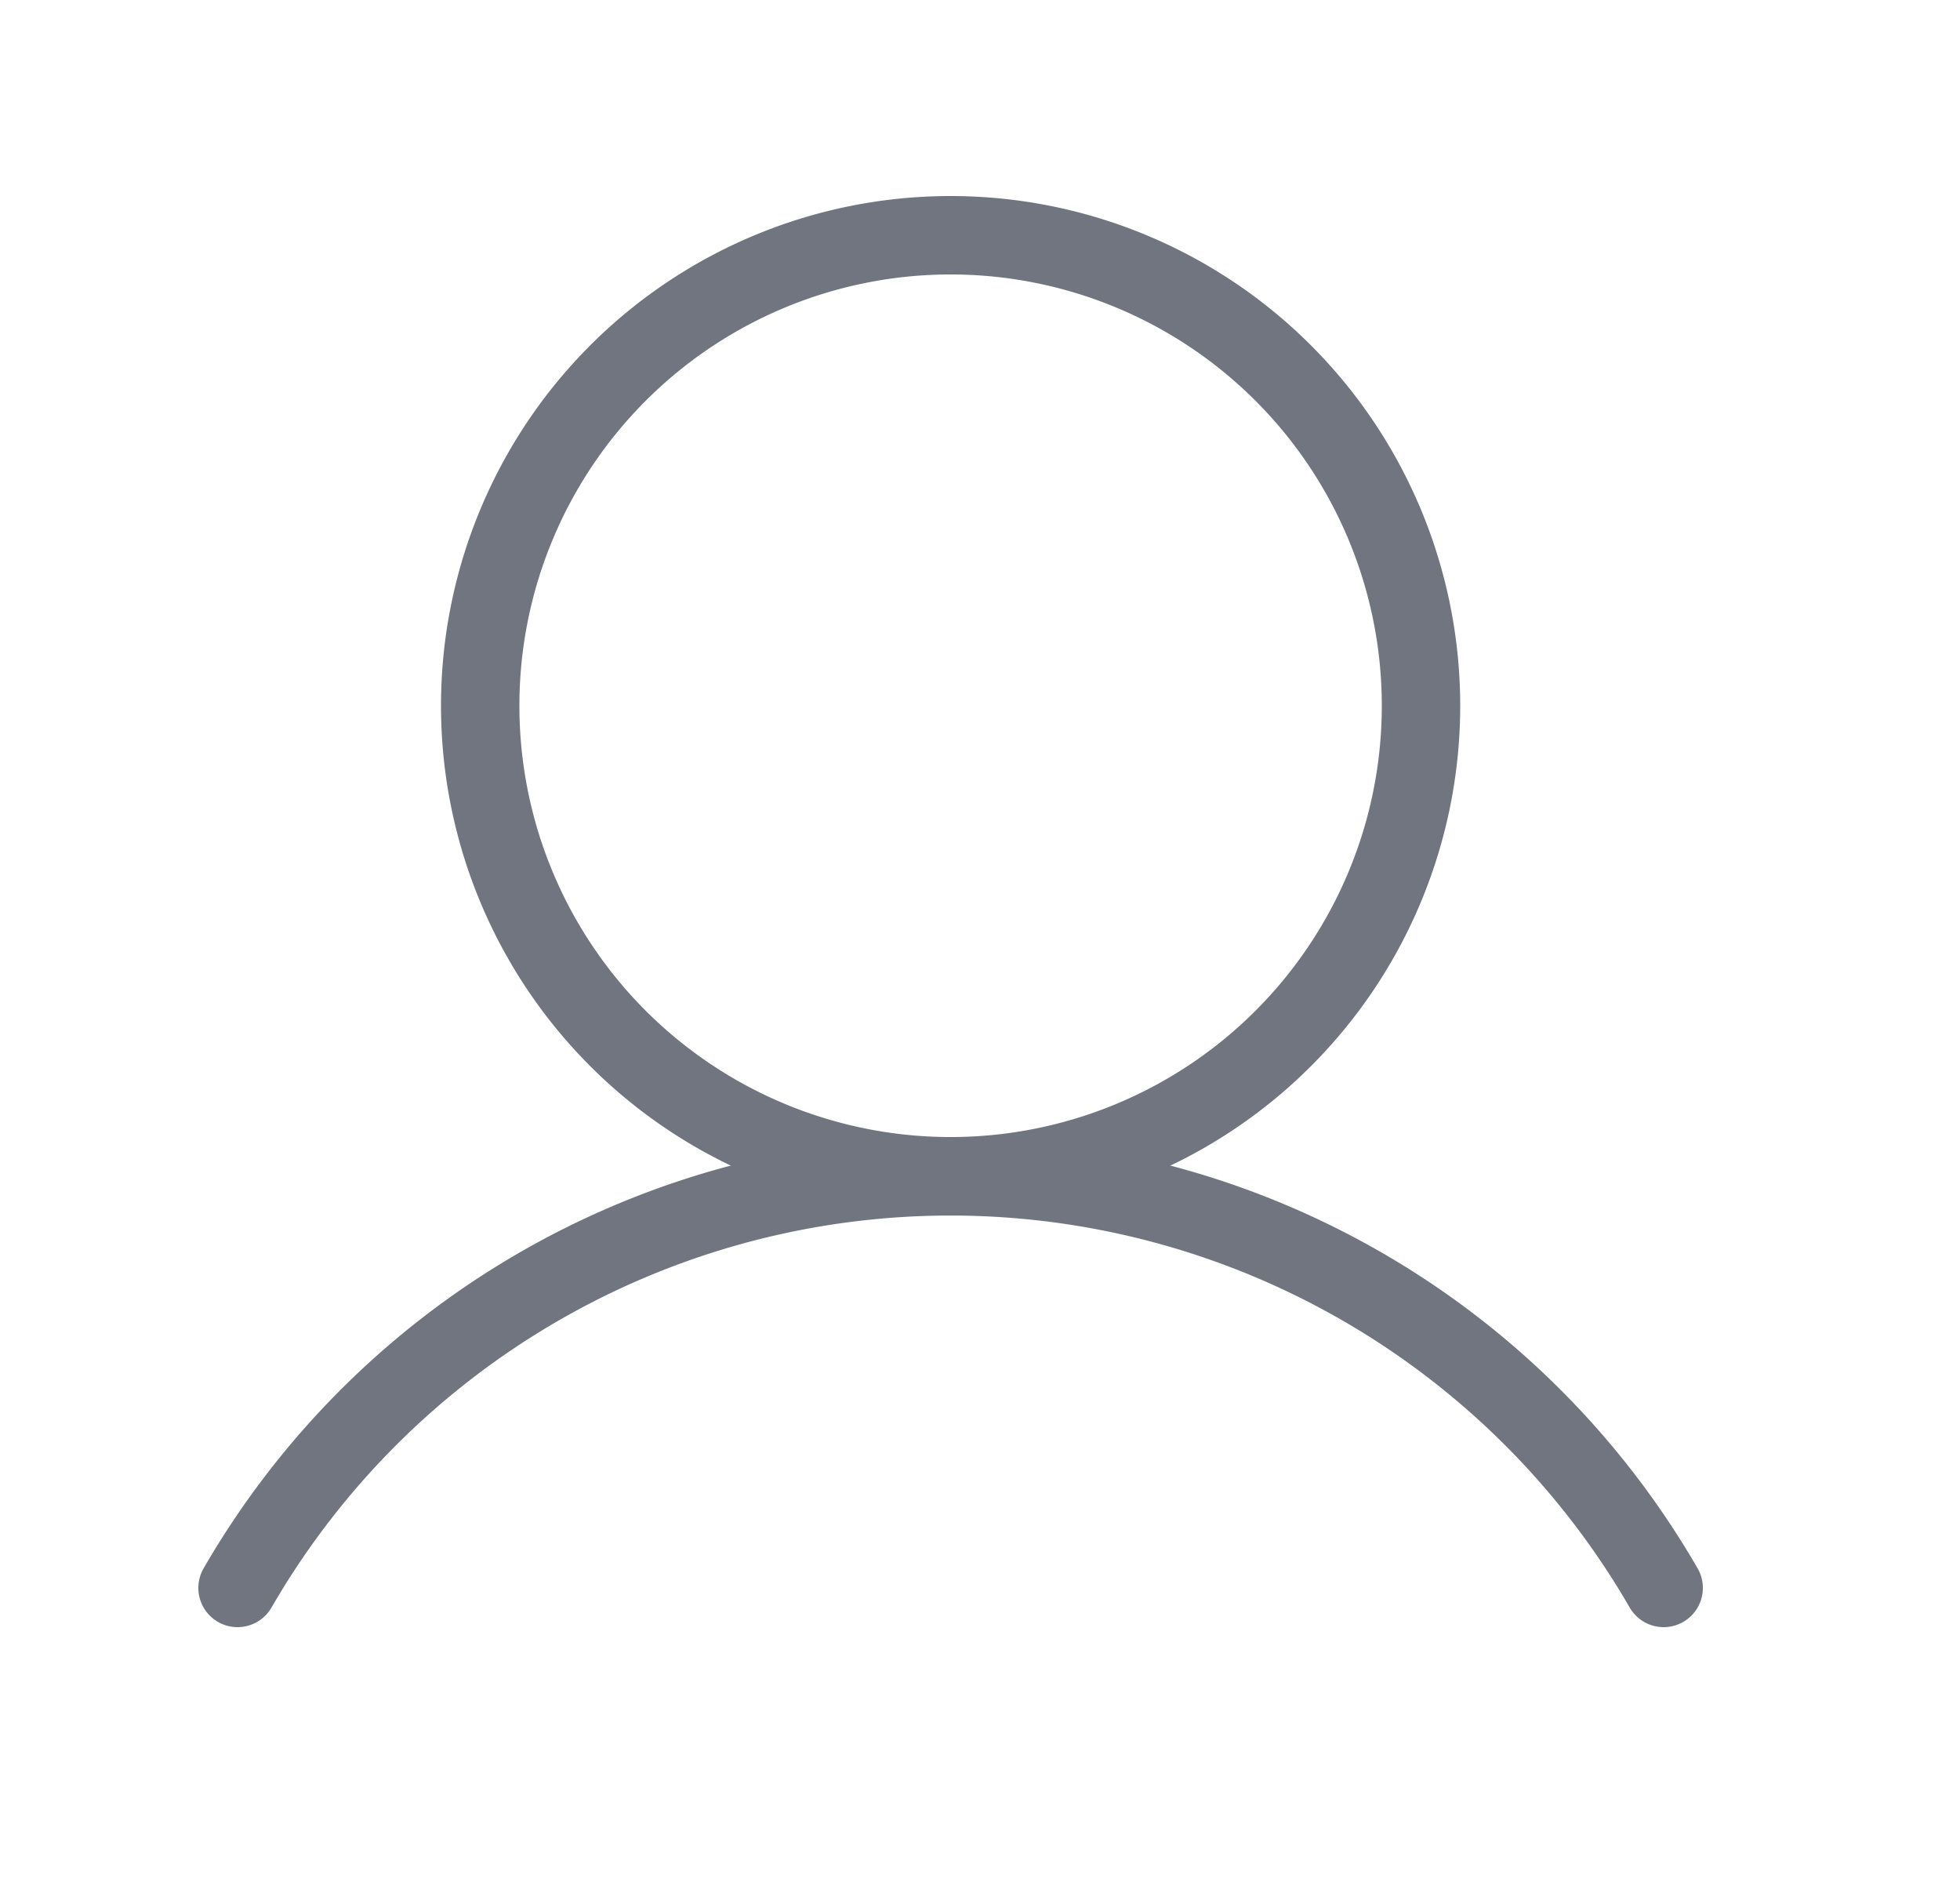 <svg xmlns="http://www.w3.org/2000/svg" width="25" height="24" fill="none" viewBox="0 0 25 24">
  <g clip-path="url(#a)">
    <path stroke="#70757F" stroke-miterlimit="10" d="M12.125 15a6 6 0 1 0 0-12 6 6 0 0 0 0 12Z"/>
    <path stroke="#70757F" stroke-linecap="round" stroke-linejoin="round" d="M3.03 20.25a10.504 10.504 0 0 1 18.19 0"/>
  </g>
  <defs>
    <clipPath id="a">
      <path fill="#fff" d="M.125 0h24v24h-24z"/>
    </clipPath>
  </defs>
</svg>
